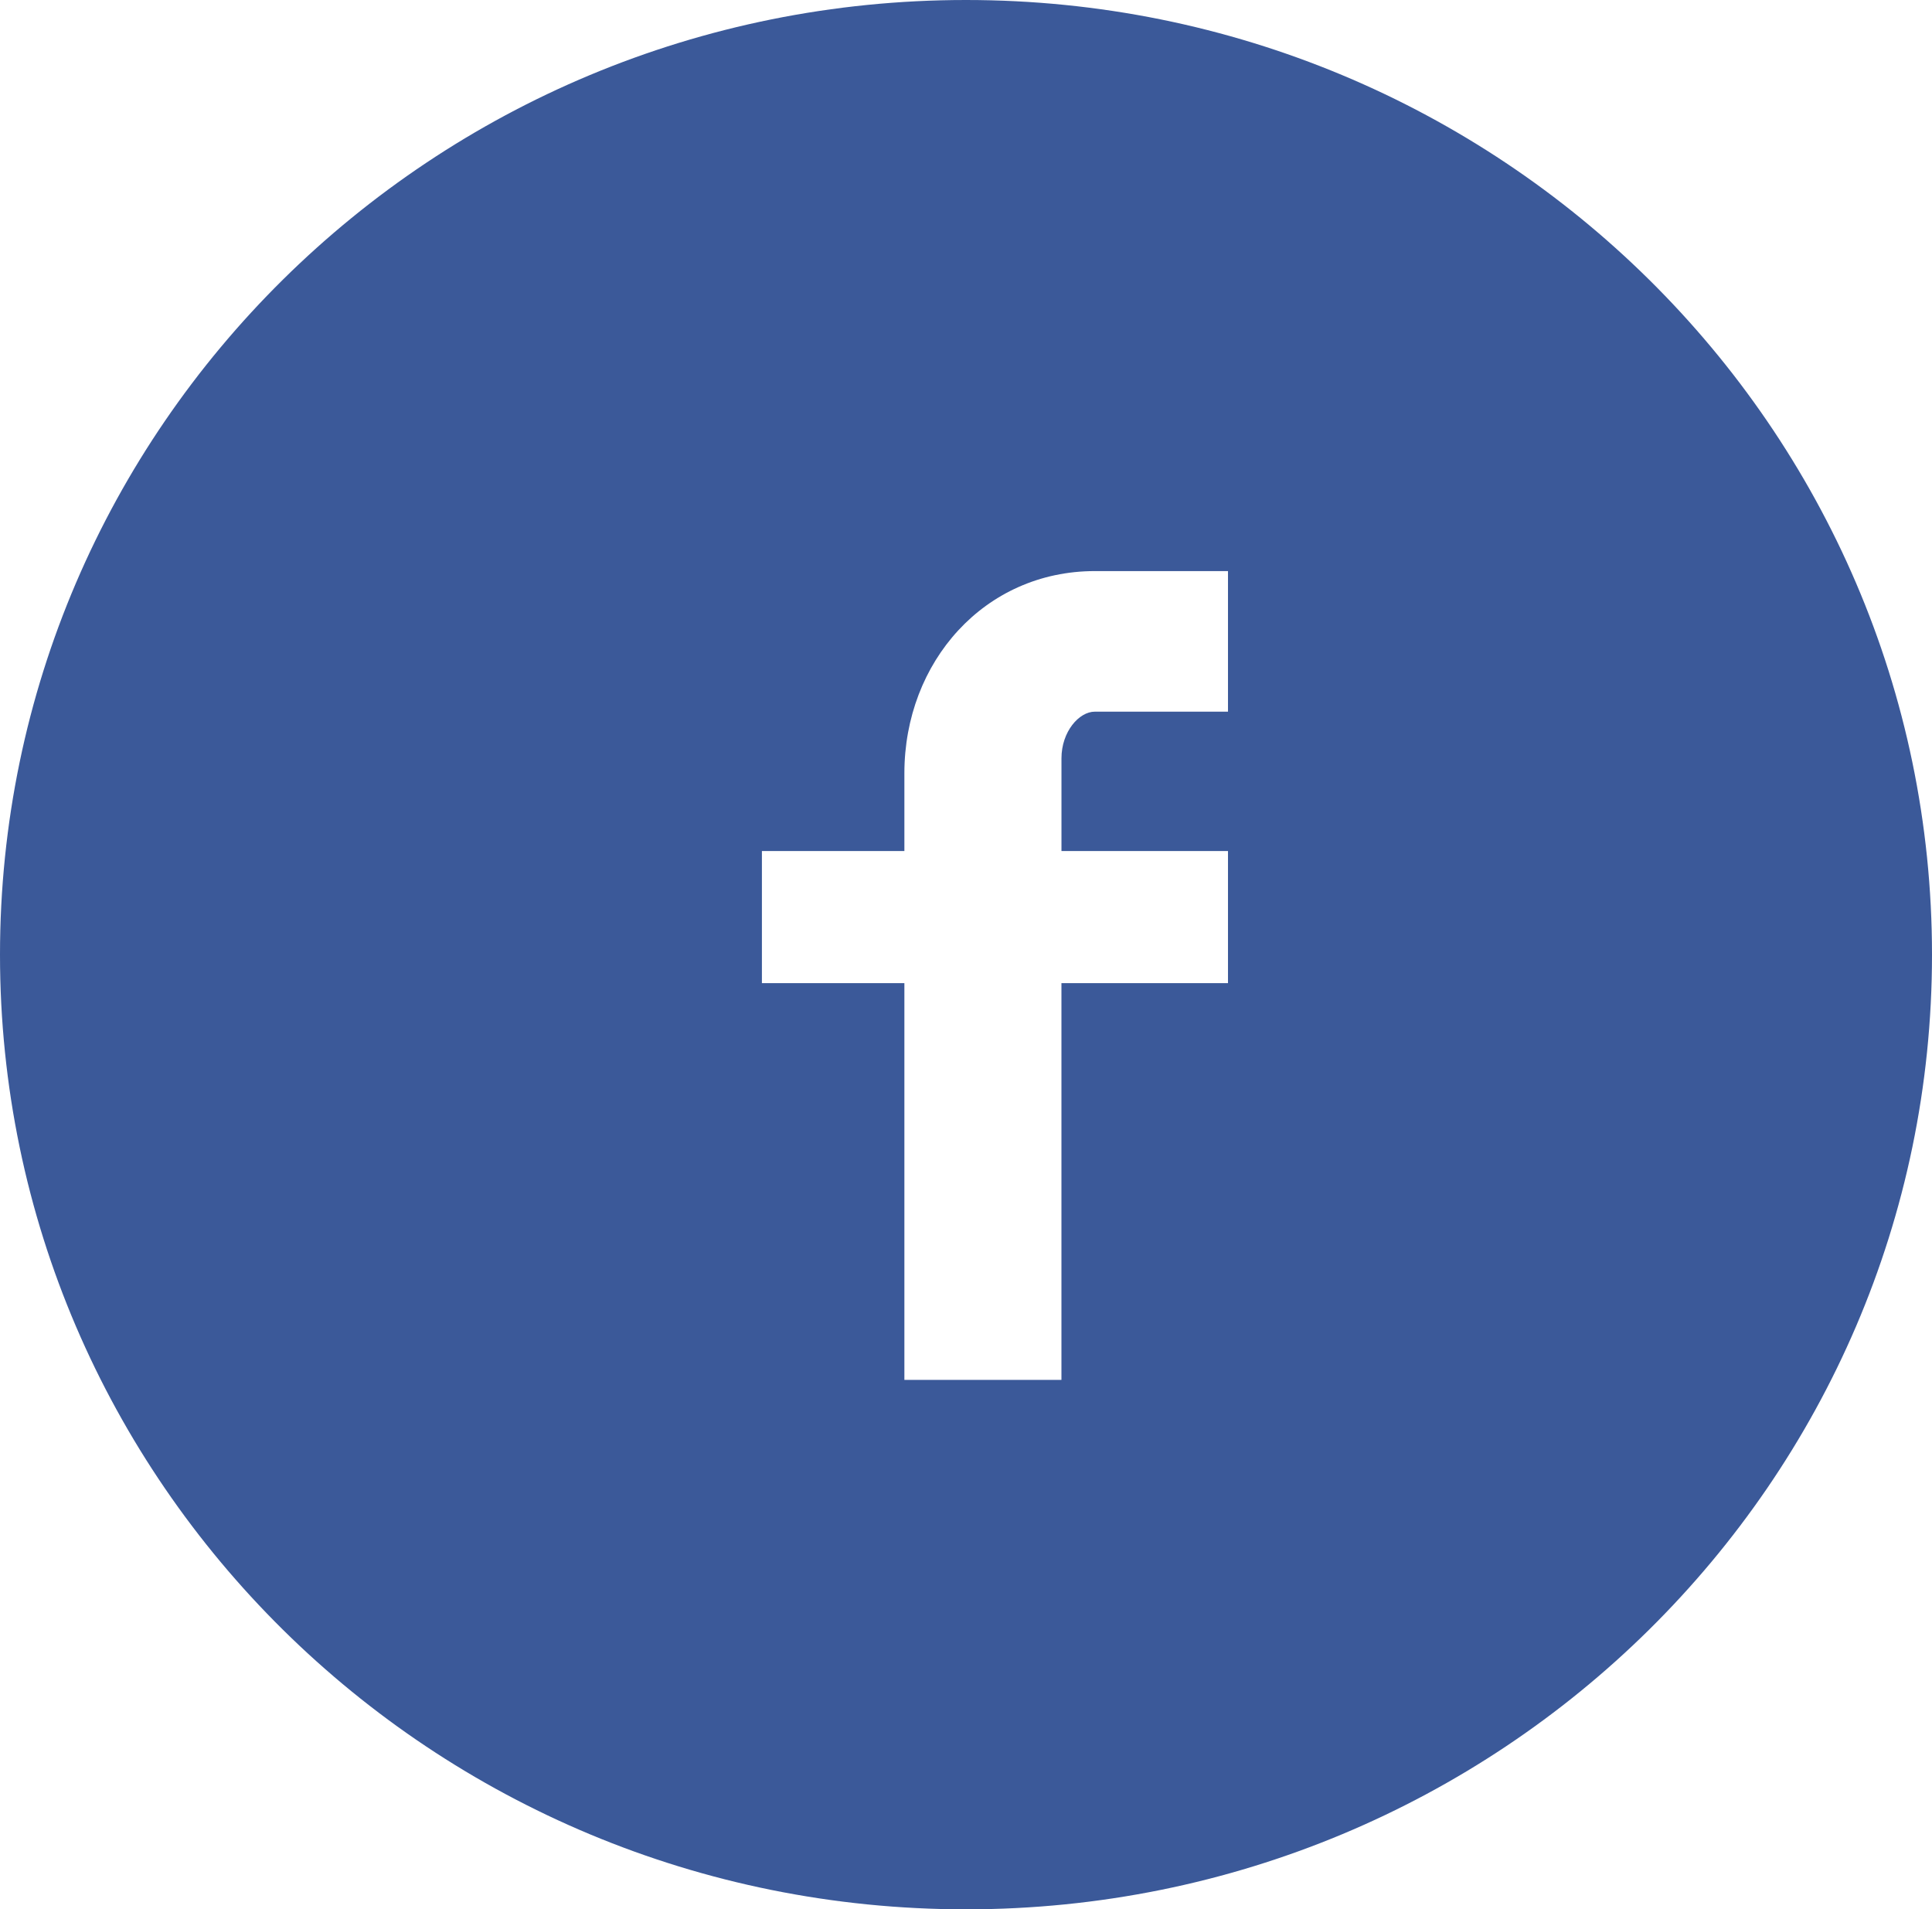 <?xml version="1.0" encoding="iso-8859-1"?>
<!-- Generator: Adobe Illustrator 16.0.4, SVG Export Plug-In . SVG Version: 6.00 Build 0)  -->
<!DOCTYPE svg PUBLIC "-//W3C//DTD SVG 1.1//EN" "http://www.w3.org/Graphics/SVG/1.1/DTD/svg11.dtd">
<svg version="1.1" id="Layer_1" xmlns="http://www.w3.org/2000/svg" xmlns:xlink="http://www.w3.org/1999/xlink" x="0px" y="0px"
	 width="61.631px" height="60.902px" viewBox="0 0 61.631 60.902" style="enable-background:new 0 0 61.631 60.902;"
	 xml:space="preserve">
<path style="fill:#3B5999;" d="M30.815,0C13.796,0,0,13.634,0,30.452c0,16.817,13.796,30.45,30.815,30.45
	s30.816-13.633,30.816-30.45C61.631,13.634,47.834,0,30.815,0z M39.173,22.7L39.173,22.7h-4.249c-0.502,0-1.063,0.637-1.063,1.488
	v2.957h5.312v4.214H33.86v12.656h-5.01V31.36h-4.545v-4.214h4.545v-2.48c0-3.558,2.56-6.45,6.075-6.45h4.248V22.7z"/>
</svg>
